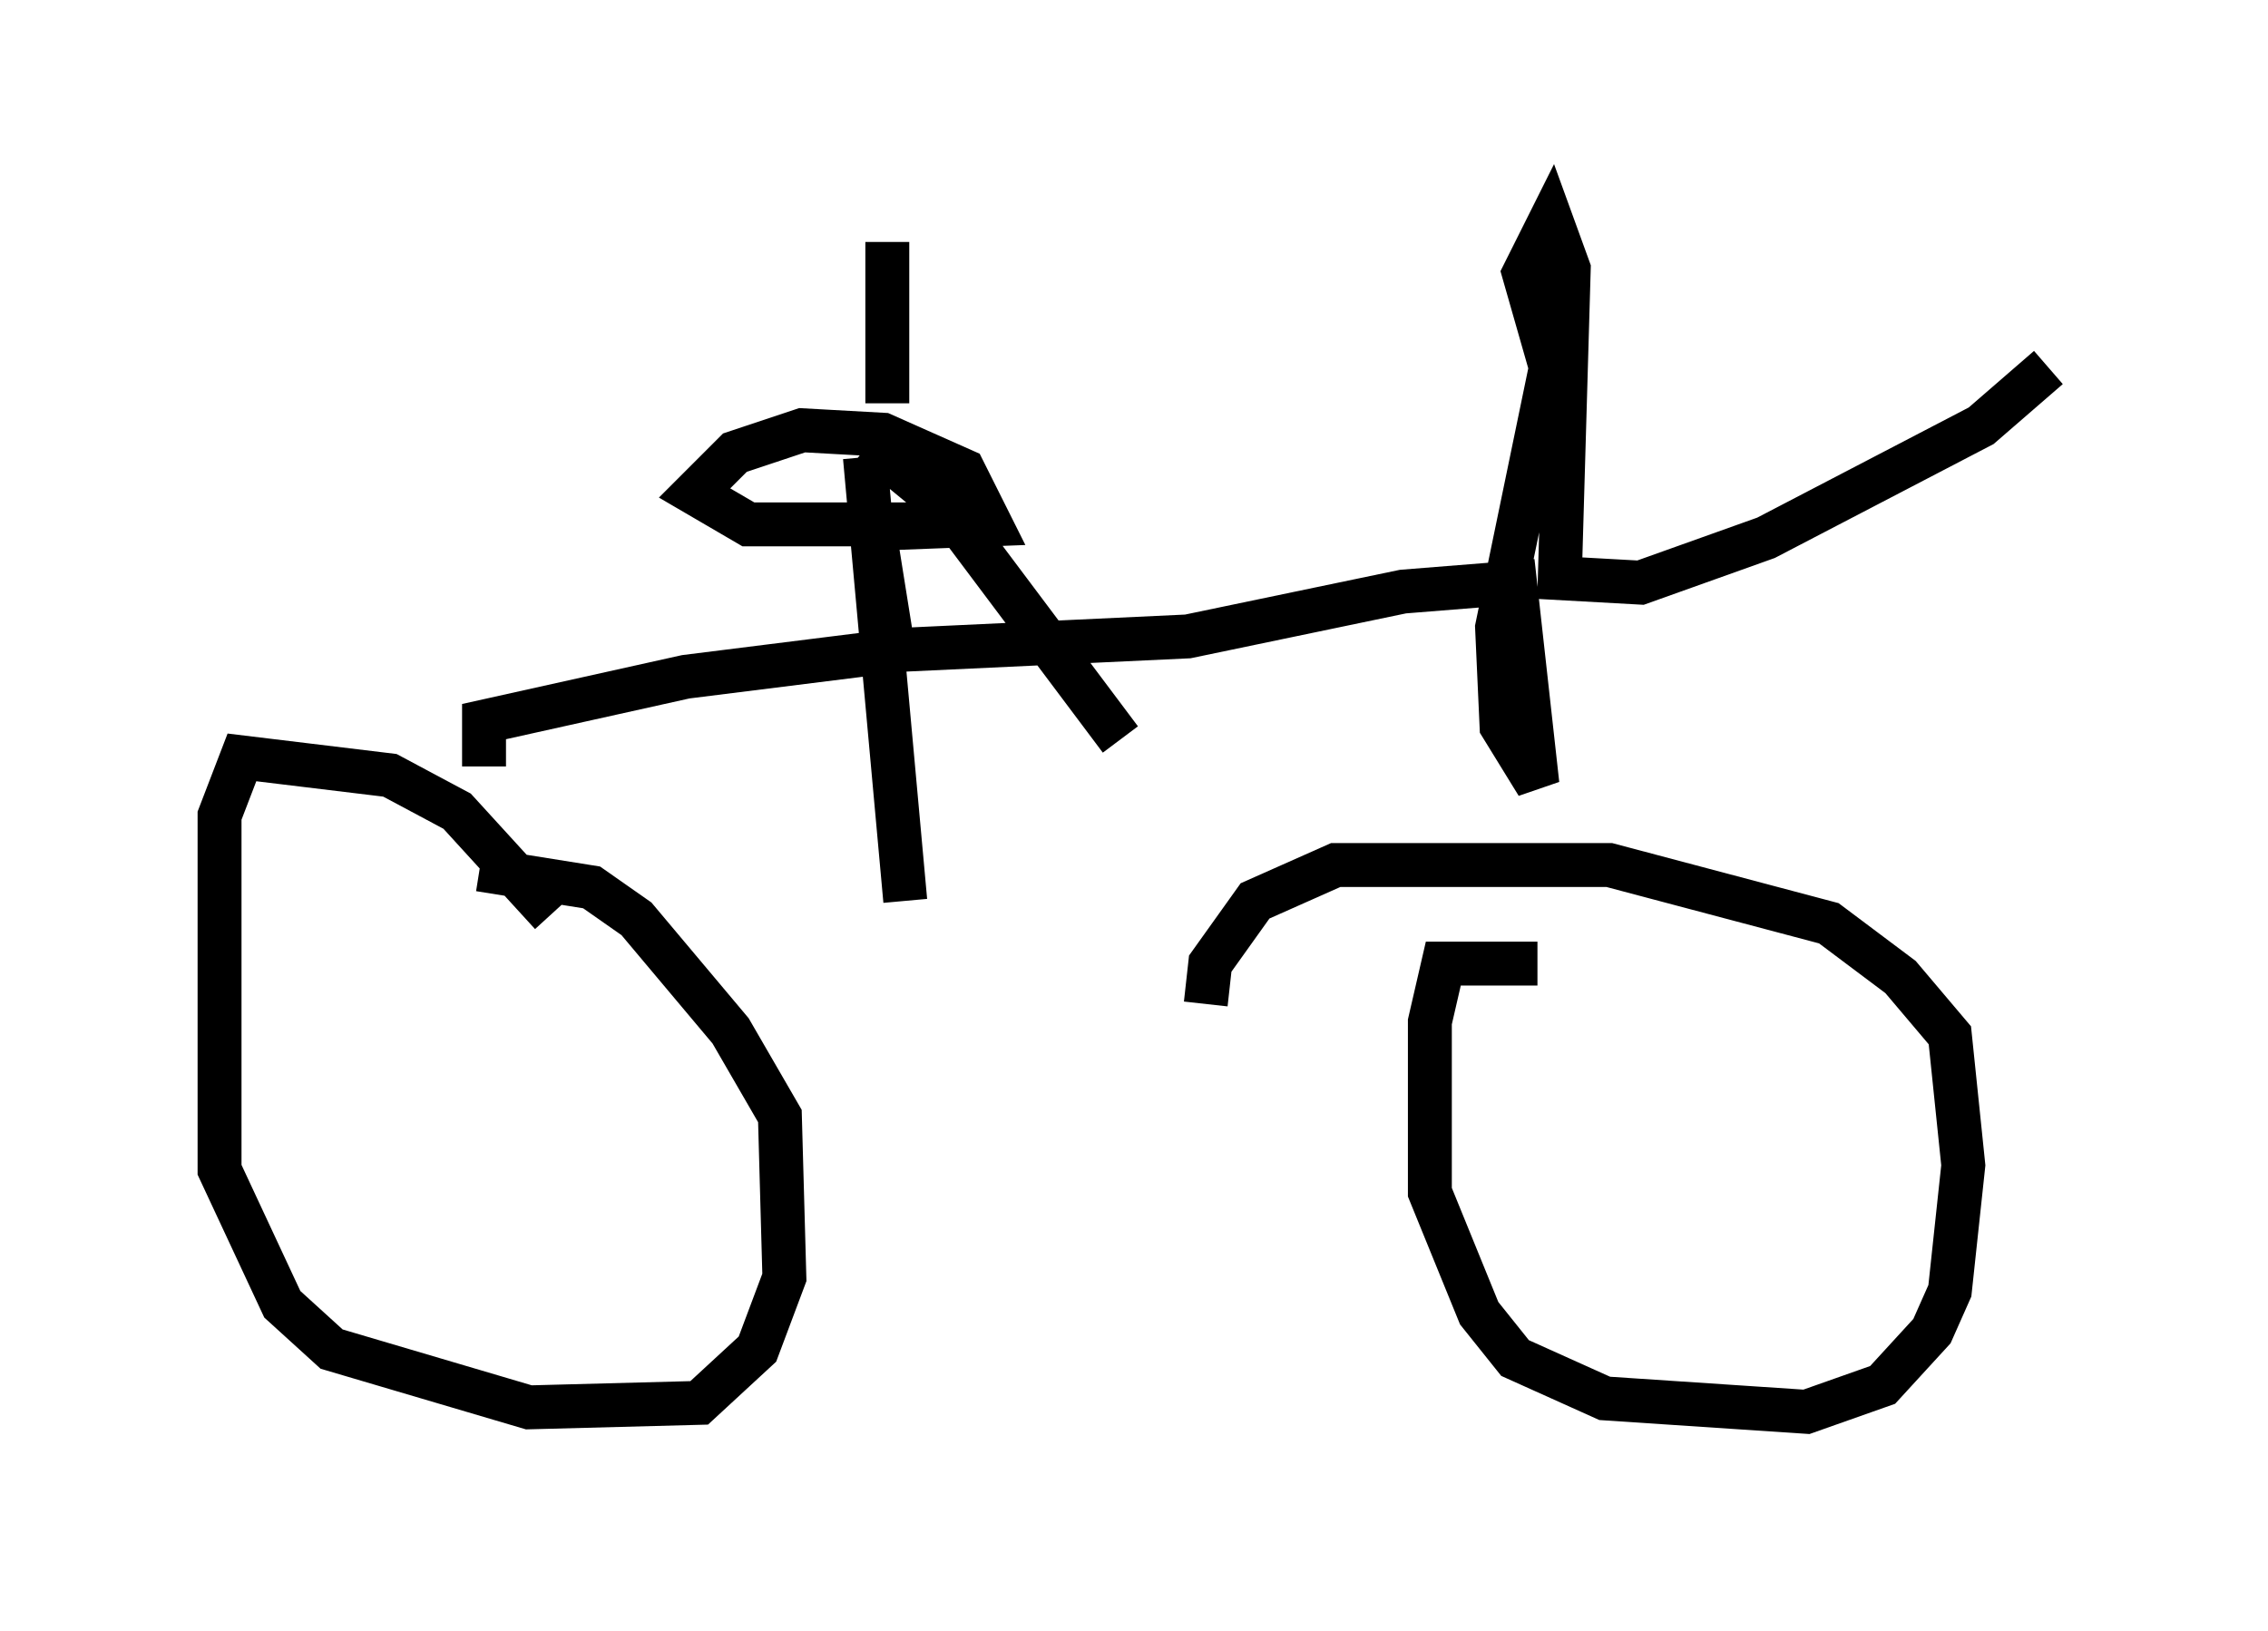 <?xml version="1.0" encoding="utf-8" ?>
<svg baseProfile="full" height="37.154" version="1.1" width="51.65" xmlns="http://www.w3.org/2000/svg" xmlns:ev="http://www.w3.org/2001/xml-events" xmlns:xlink="http://www.w3.org/1999/xlink"><defs /><rect fill="white" height="37.154" width="51.65" x="0" y="0" /><path d="M13.167, 22.354 m-0.613, -1.531 l-2.144, -2.348 -1.531, -0.817 l-3.369, -0.408 -0.51, 1.327 l0.0, 8.065 1.429, 3.063 l1.123, 1.021 4.492, 1.327 l3.879, -0.102 1.327, -1.225 l0.613, -1.633 -0.102, -3.675 l-1.123, -1.94 -2.144, -2.552 l-1.021, -0.715 -2.552, -0.408 m24.092, 2.144 l-2.144, 0.0 -0.306, 1.327 l0.0, 3.879 1.123, 2.756 l0.817, 1.021 2.042, 0.919 l4.594, 0.306 1.735, -0.613 l1.123, -1.225 0.408, -0.919 l0.306, -2.858 -0.306, -2.96 l-1.123, -1.327 -1.633, -1.225 l-5.002, -1.327 -6.227, 0.0 l-1.838, 0.817 -1.021, 1.429 l-0.102, 0.919 m-16.436, -5.41 l0.0, -1.021 4.594, -1.021 l4.9, -0.613 6.533, -0.306 l4.9, -1.021 2.552, -0.204 l0.51, 4.594 -0.817, -1.327 l-0.102, -2.246 1.225, -5.921 l-0.613, -2.144 0.613, -1.225 l0.408, 1.123 -0.204, 7.044 l1.838, 0.102 2.858, -1.021 l4.9, -2.552 1.531, -1.327 m-23.99, 5.819 l0.0, 0.0 m-2.348, 0.408 l-0.408, -2.552 2.654, -0.102 l-0.613, -1.225 -1.838, -0.817 l-1.838, -0.102 -1.531, 0.51 l-0.919, 0.919 1.225, 0.715 l3.879, 0.0 m-1.225, -1.531 l0.919, 10.106 m-0.817, -10.413 l1.735, 1.429 3.981, 5.308 m-5.308, -7.656 l0.0, -3.675 " fill="none" stroke="black" stroke-width="1" /></svg>